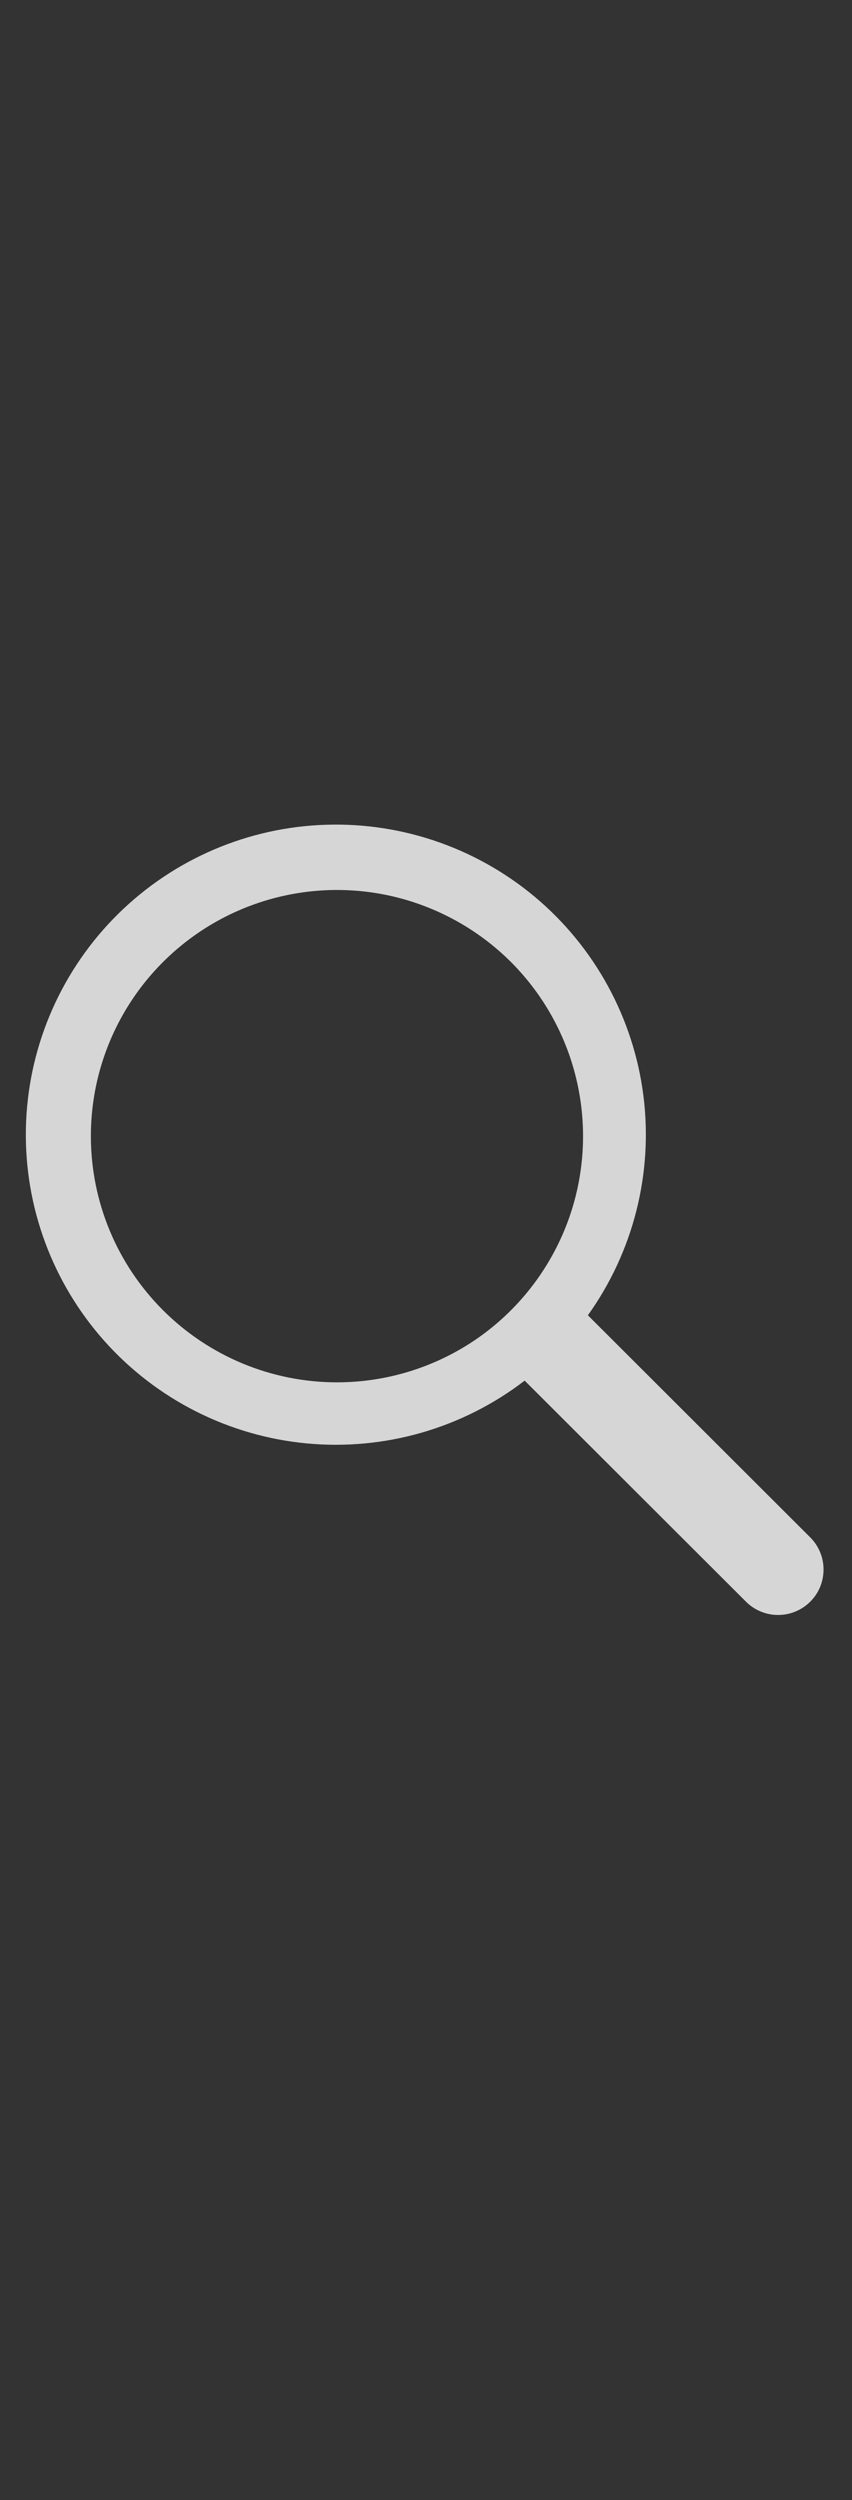 <svg width="15" height="44" viewBox="0 0 15 44" fill="none" xmlns="http://www.w3.org/2000/svg">
<rect x="0" y="0" width="15" height="44" fill="#333333" stroke="none"/>
<path d="M14.265 27.057L10.35 23.148C11.152 22.028 11.501 20.645 11.327 19.278C11.152 17.911 10.467 16.661 9.409 15.778C8.35 14.896 6.997 14.446 5.621 14.52C4.245 14.593 2.948 15.185 1.99 16.175C1.032 17.166 0.484 18.482 0.456 19.86C0.428 21.238 0.923 22.575 1.84 23.603C2.758 24.631 4.03 25.274 5.402 25.403C6.774 25.532 8.144 25.137 9.237 24.298L13.134 28.189C13.208 28.263 13.296 28.322 13.394 28.362C13.491 28.402 13.595 28.423 13.7 28.422C13.805 28.422 13.909 28.402 14.006 28.361C14.103 28.321 14.191 28.262 14.265 28.188C14.34 28.114 14.399 28.025 14.439 27.928C14.479 27.831 14.499 27.727 14.499 27.622C14.499 27.517 14.479 27.413 14.438 27.316C14.398 27.219 14.339 27.131 14.265 27.057ZM1.6 20.003C1.598 19.145 1.851 18.307 2.326 17.594C2.802 16.88 3.478 16.324 4.269 15.995C5.061 15.666 5.932 15.579 6.773 15.745C7.614 15.912 8.387 16.324 8.994 16.929C9.6 17.535 10.014 18.307 10.181 19.148C10.349 19.988 10.264 20.86 9.936 21.652C9.608 22.444 9.053 23.121 8.341 23.598C7.628 24.074 6.79 24.328 5.933 24.328C4.785 24.328 3.684 23.872 2.872 23.061C2.059 22.25 1.602 21.151 1.6 20.003ZM14.265 27.057L10.35 23.148C11.152 22.028 11.501 20.645 11.327 19.278C11.152 17.911 10.467 16.661 9.409 15.778C8.35 14.896 6.997 14.446 5.621 14.52C4.245 14.593 2.948 15.185 1.99 16.175C1.032 17.166 0.484 18.482 0.456 19.86C0.428 21.238 0.923 22.575 1.84 23.603C2.758 24.631 4.03 25.274 5.402 25.403C6.774 25.532 8.144 25.137 9.237 24.298L13.134 28.189C13.208 28.263 13.296 28.322 13.394 28.362C13.491 28.402 13.595 28.423 13.7 28.422C13.805 28.422 13.909 28.402 14.006 28.361C14.103 28.321 14.191 28.262 14.265 28.188C14.34 28.114 14.399 28.025 14.439 27.928C14.479 27.831 14.499 27.727 14.499 27.622C14.499 27.517 14.479 27.413 14.438 27.316C14.398 27.219 14.339 27.131 14.265 27.057ZM1.6 20.003C1.598 19.145 1.851 18.307 2.326 17.594C2.802 16.88 3.478 16.324 4.269 15.995C5.061 15.666 5.932 15.579 6.773 15.745C7.614 15.912 8.387 16.324 8.994 16.929C9.6 17.535 10.014 18.307 10.181 19.148C10.349 19.988 10.264 20.86 9.936 21.652C9.608 22.444 9.053 23.121 8.341 23.598C7.628 24.074 6.79 24.328 5.933 24.328C4.785 24.328 3.684 23.872 2.872 23.061C2.059 22.25 1.602 21.151 1.6 20.003Z" fill="white" fill-opacity="0.8"/>
</svg>
